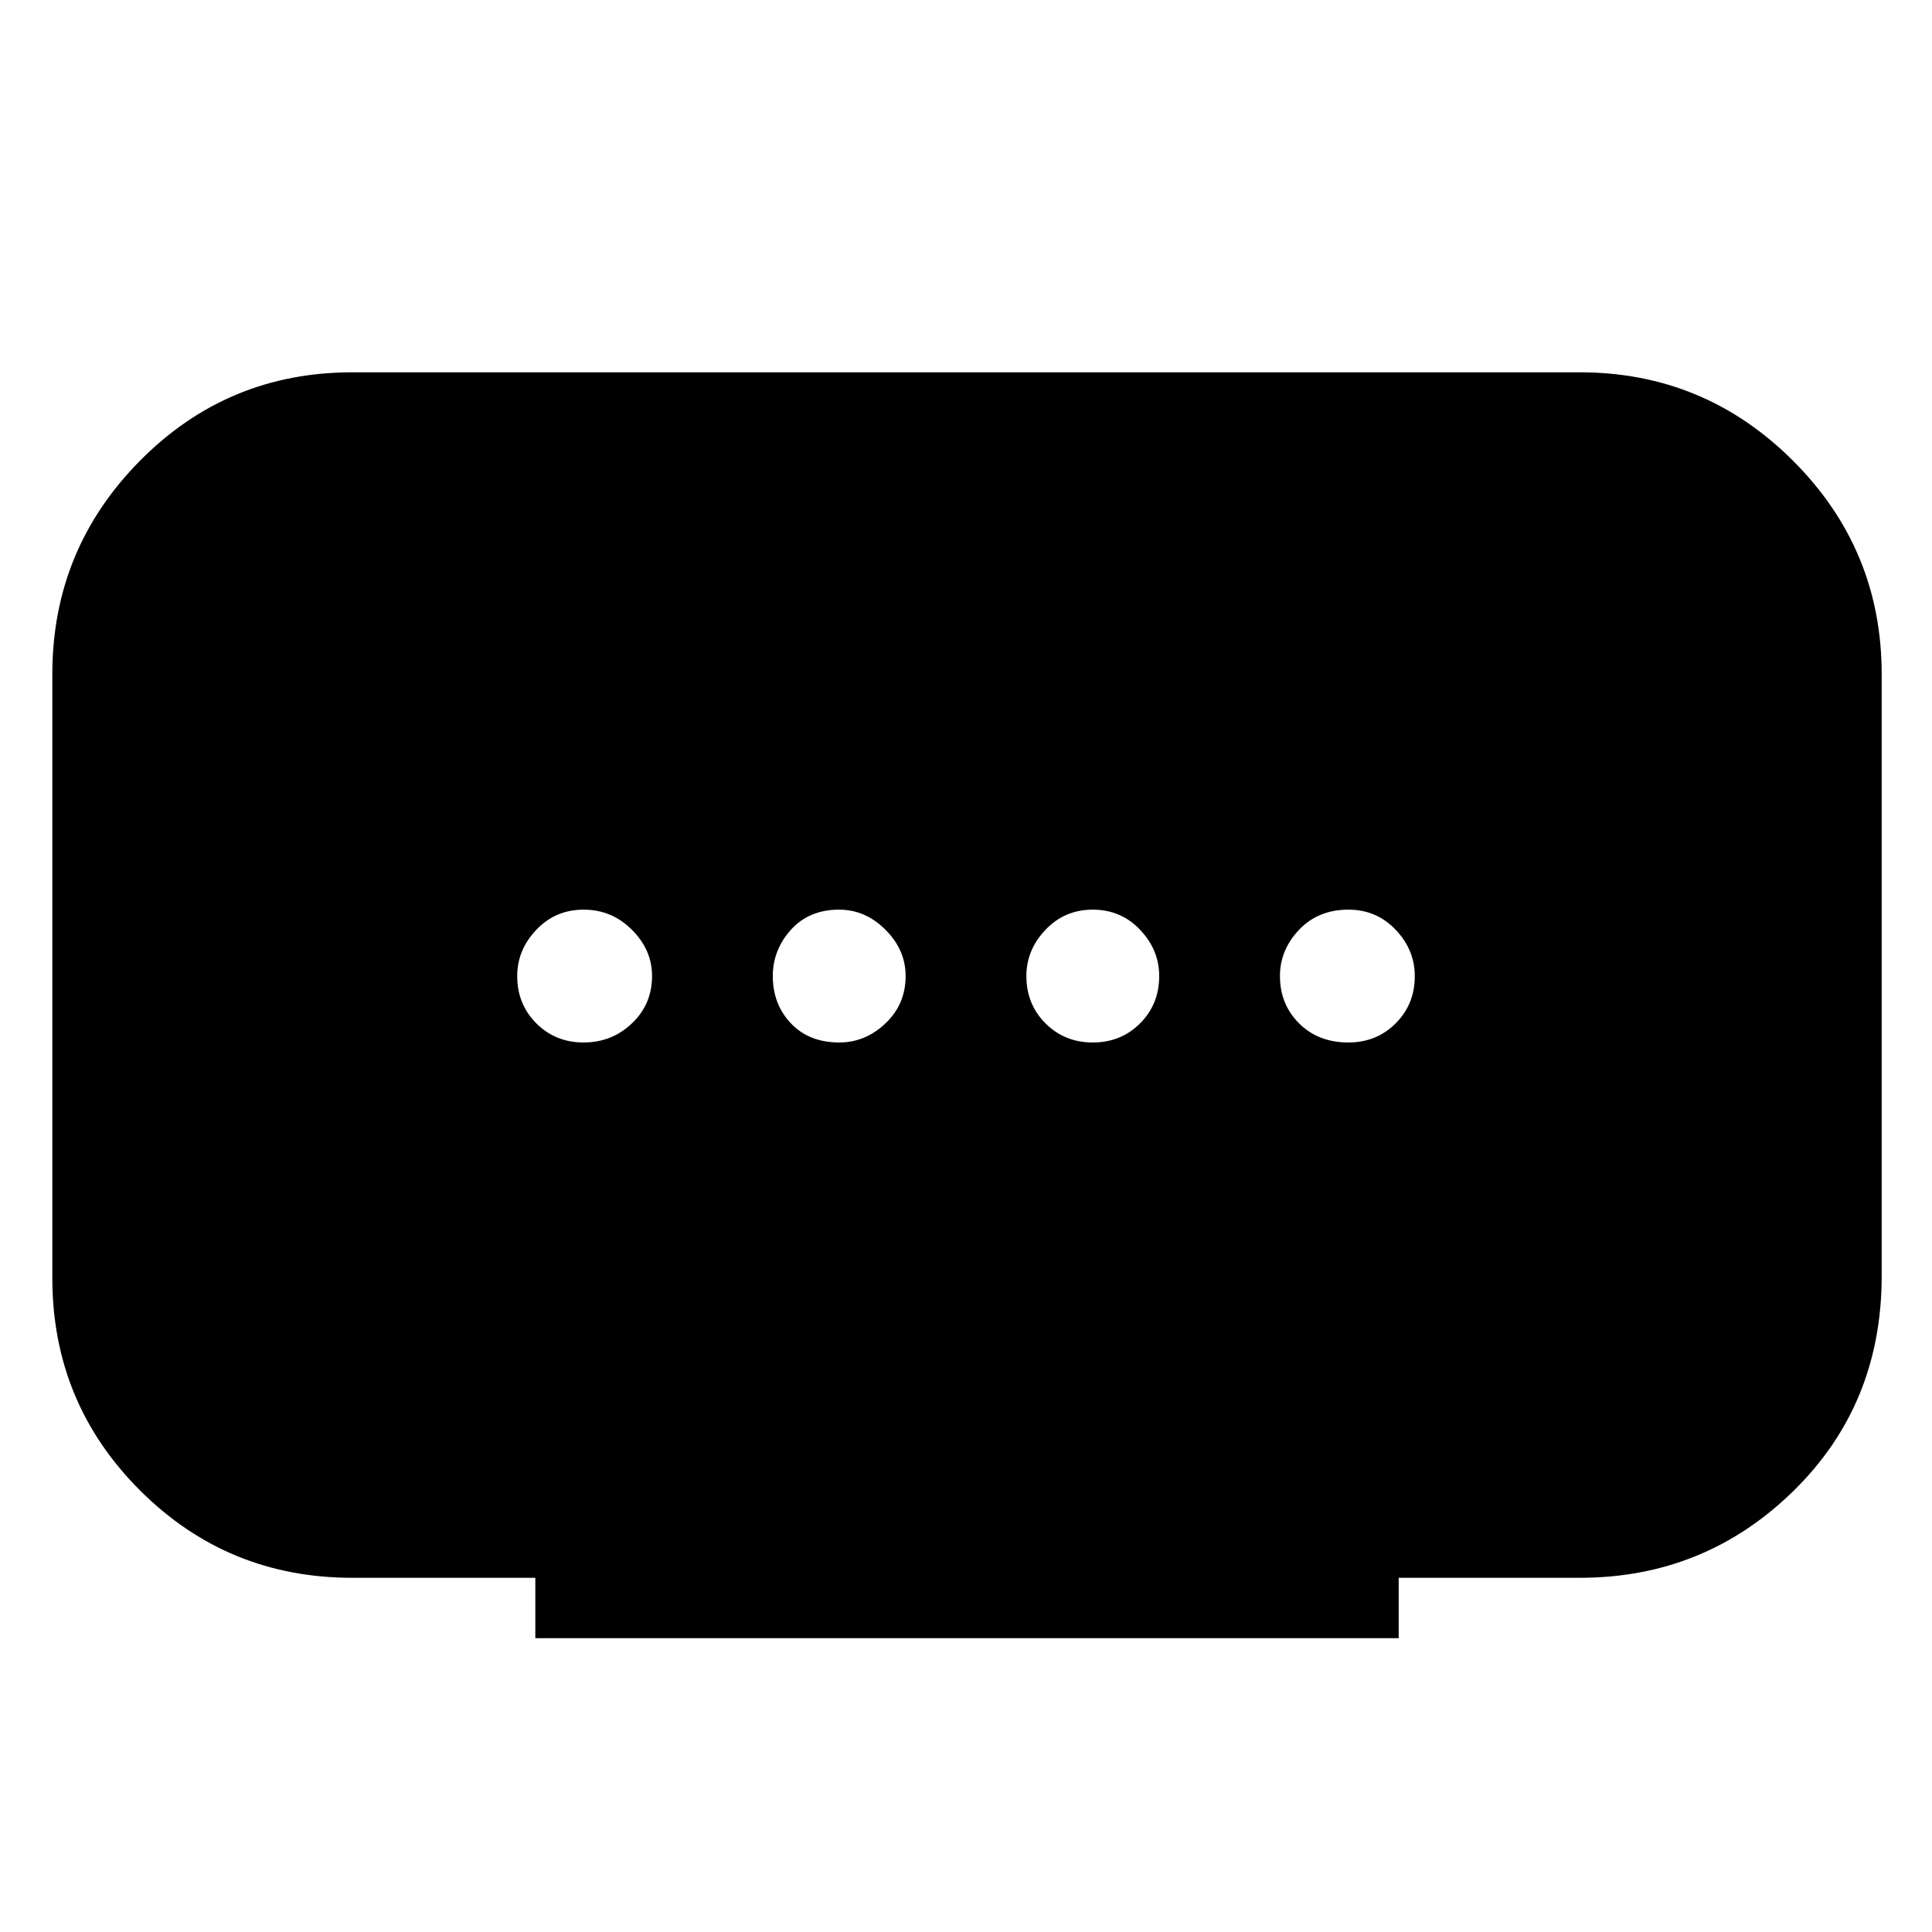 <svg xmlns="http://www.w3.org/2000/svg" width="48" height="48" viewBox="0 0 48 48"><path d="M13.3 40.7v-1.5H8.75q-3.1 0-5.275-2.175Q1.3 34.85 1.3 31.75v-15q0-3.1 2.175-5.3 2.175-2.2 5.275-2.2h30.5q3.1 0 5.3 2.2 2.2 2.2 2.2 5.3V31.7q0 3.2-2.2 5.35-2.2 2.15-5.3 2.15h-4.5v1.5Zm7.55-14.8q.65 0 1.15-.475.5-.475.5-1.175 0-.65-.5-1.15-.5-.5-1.15-.5-.75 0-1.2.5-.45.5-.45 1.15 0 .7.45 1.175.45.475 1.2.475Zm-6.35 0q.7 0 1.2-.475t.5-1.175q0-.65-.5-1.15-.5-.5-1.2-.5t-1.175.5q-.475.5-.475 1.15 0 .7.475 1.175.475.475 1.175.475Zm12.65 0q.7 0 1.175-.475.475-.475.475-1.175 0-.65-.475-1.15-.475-.5-1.175-.5-.7 0-1.175.5-.475.5-.475 1.15 0 .7.475 1.175.475.475 1.175.475Zm6.35 0q.7 0 1.175-.475.475-.475.475-1.175 0-.65-.475-1.15-.475-.5-1.175-.5-.75 0-1.225.5-.475.5-.475 1.15 0 .7.475 1.175.475.475 1.225.475Z"/></svg>